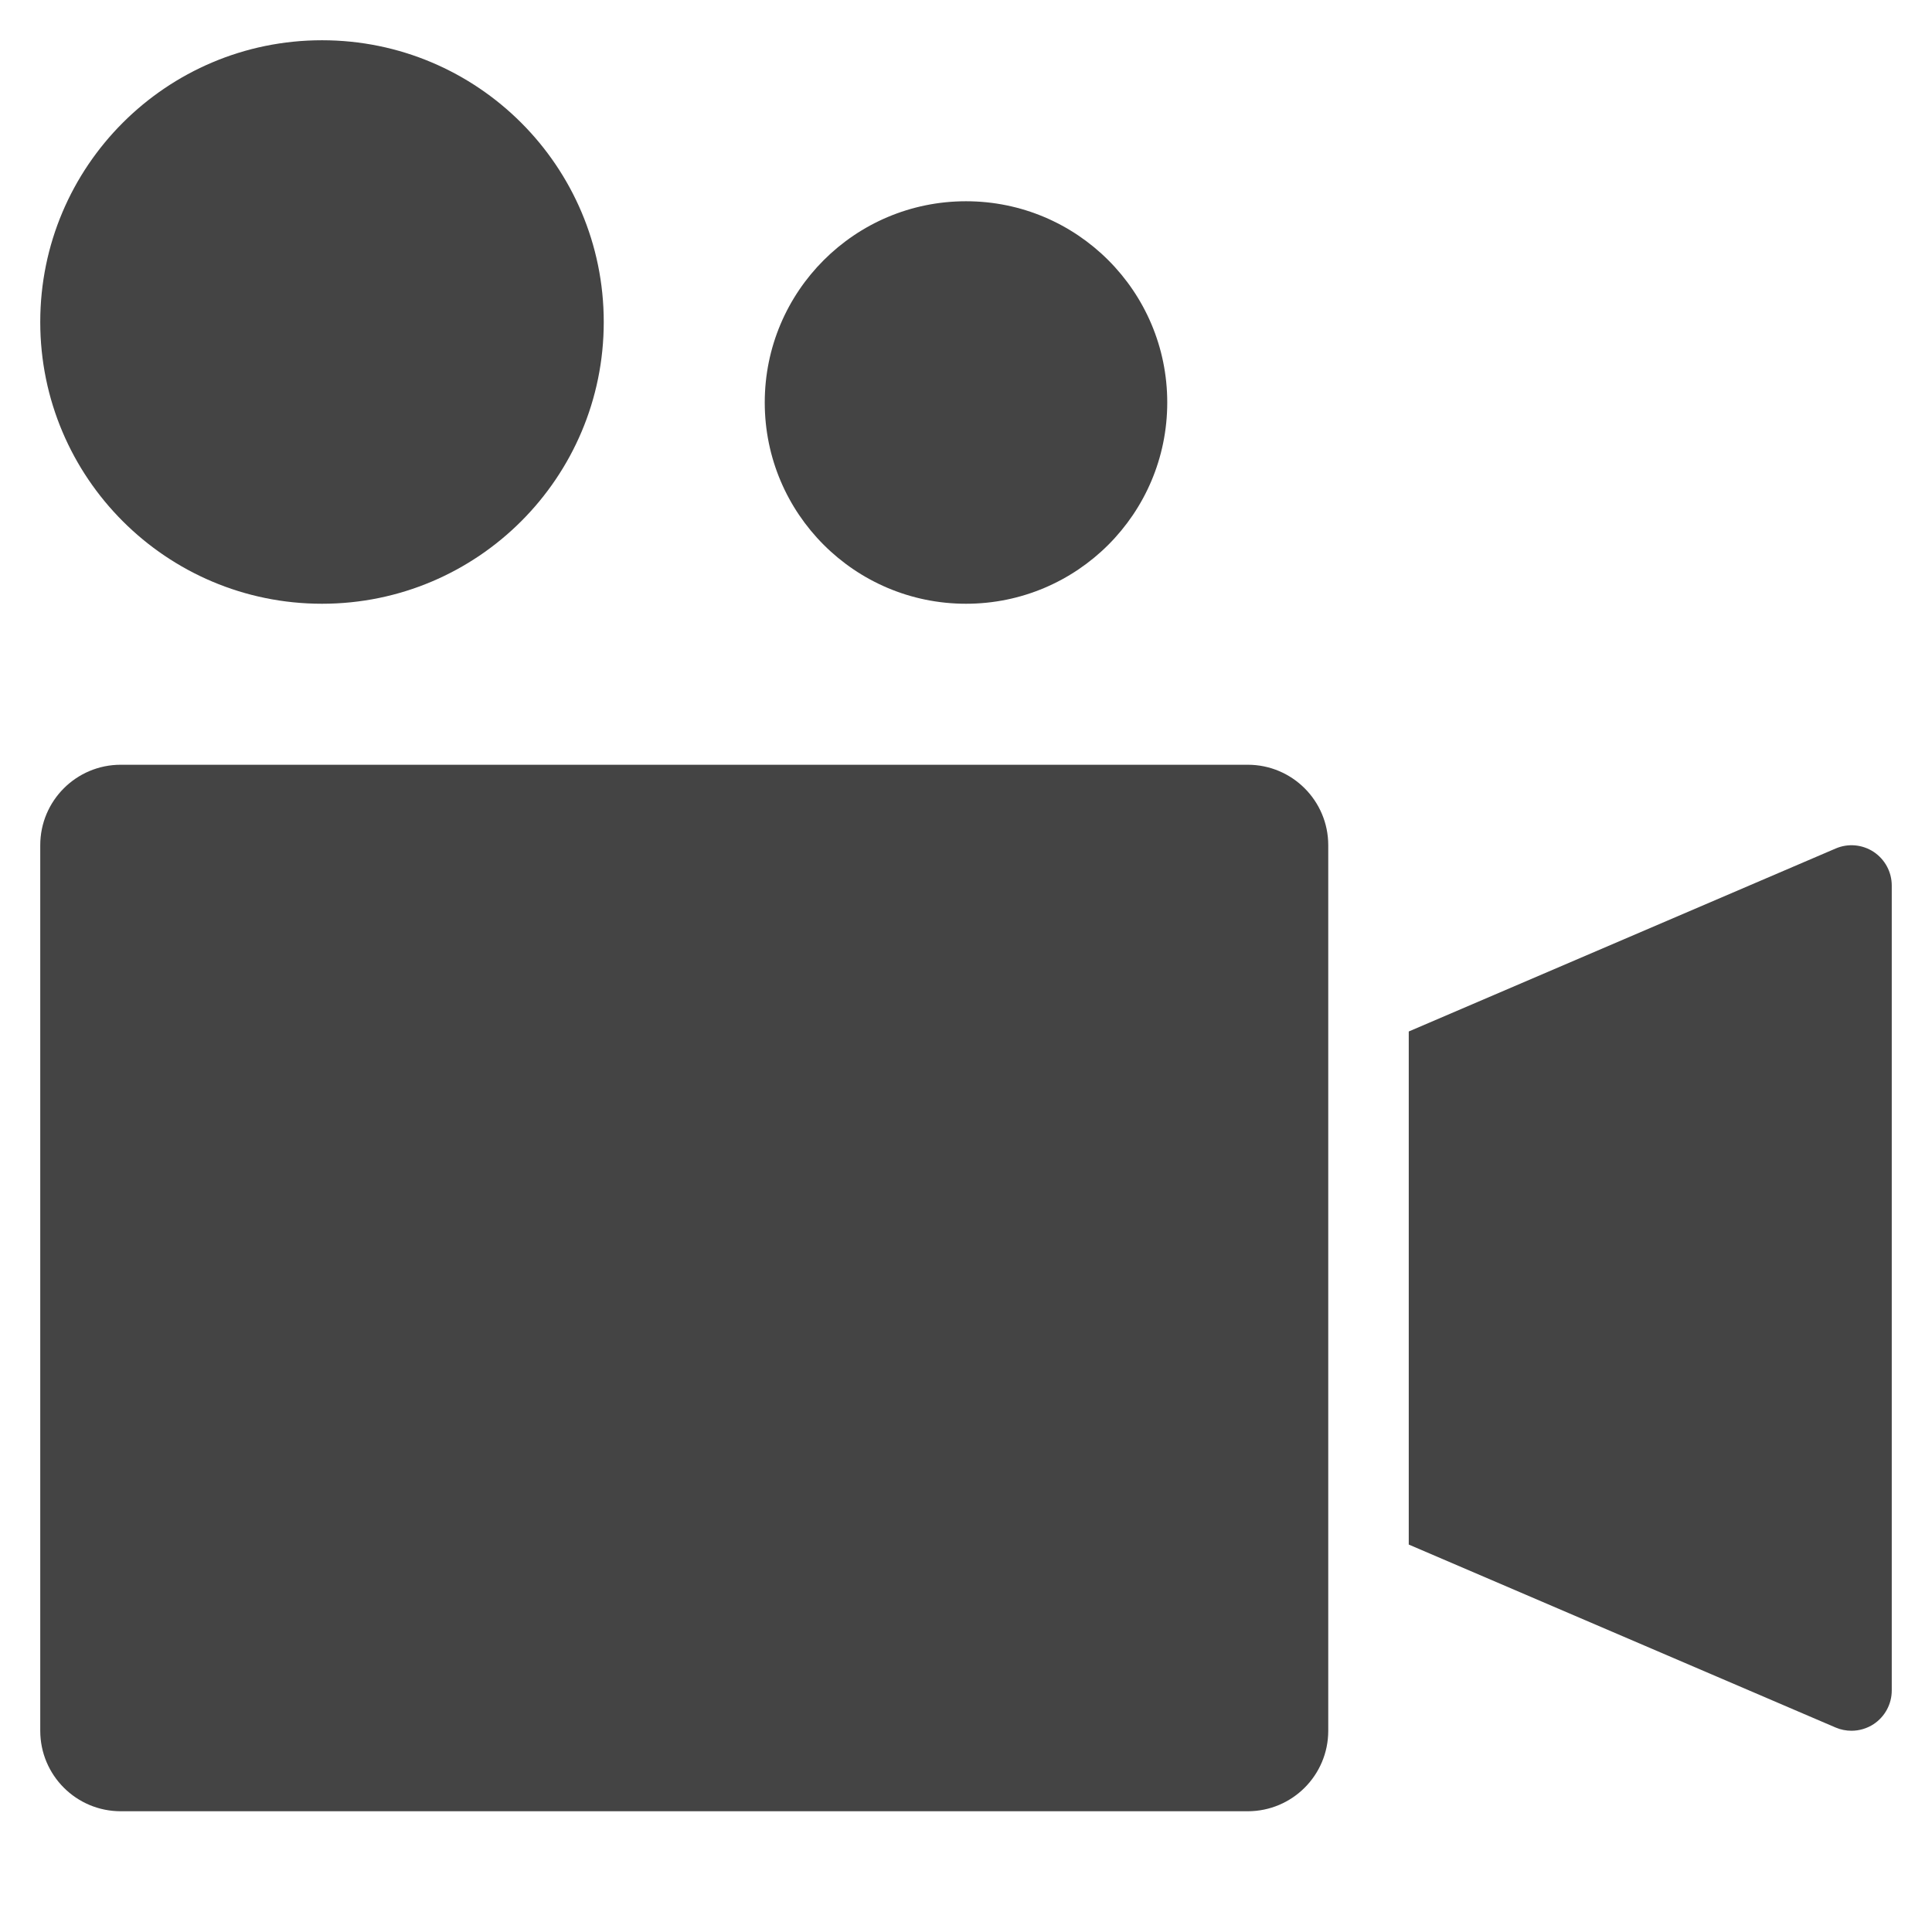 <svg version="1.1" xmlns="http://www.w3.org/2000/svg" xmlns:xlink="http://www.w3.org/1999/xlink" x="0px" y="0px" viewBox="0 0 48 48" xml:space="preserve" width="48" height="48"><g class="nc-icon-wrapper" fill="#444444"><path fill="#444444" d="M31,19H3c-1.105,0-2,0.895-2,2v22c0,1.105,0.895,2,2,2h28c1.105,0,2-0.895,2-2V21C33,19.895,32.105,19,31,19 z"></path> <circle data-color="color-2" fill="#444444" cx="8" cy="8" r="7"></circle> <circle data-color="color-2" fill="#444444" cx="24" cy="10" r="5"></circle> <path fill="#444444" d="M46.551,21.165c-0.281-0.185-0.637-0.217-0.944-0.084L35,25.627v12.747l10.606,4.546 C45.732,42.974,45.866,43,46,43c0.192,0,0.385-0.056,0.551-0.165C46.831,42.649,47,42.336,47,42V22 C47,21.664,46.831,21.351,46.551,21.165z"></path></g></svg>
